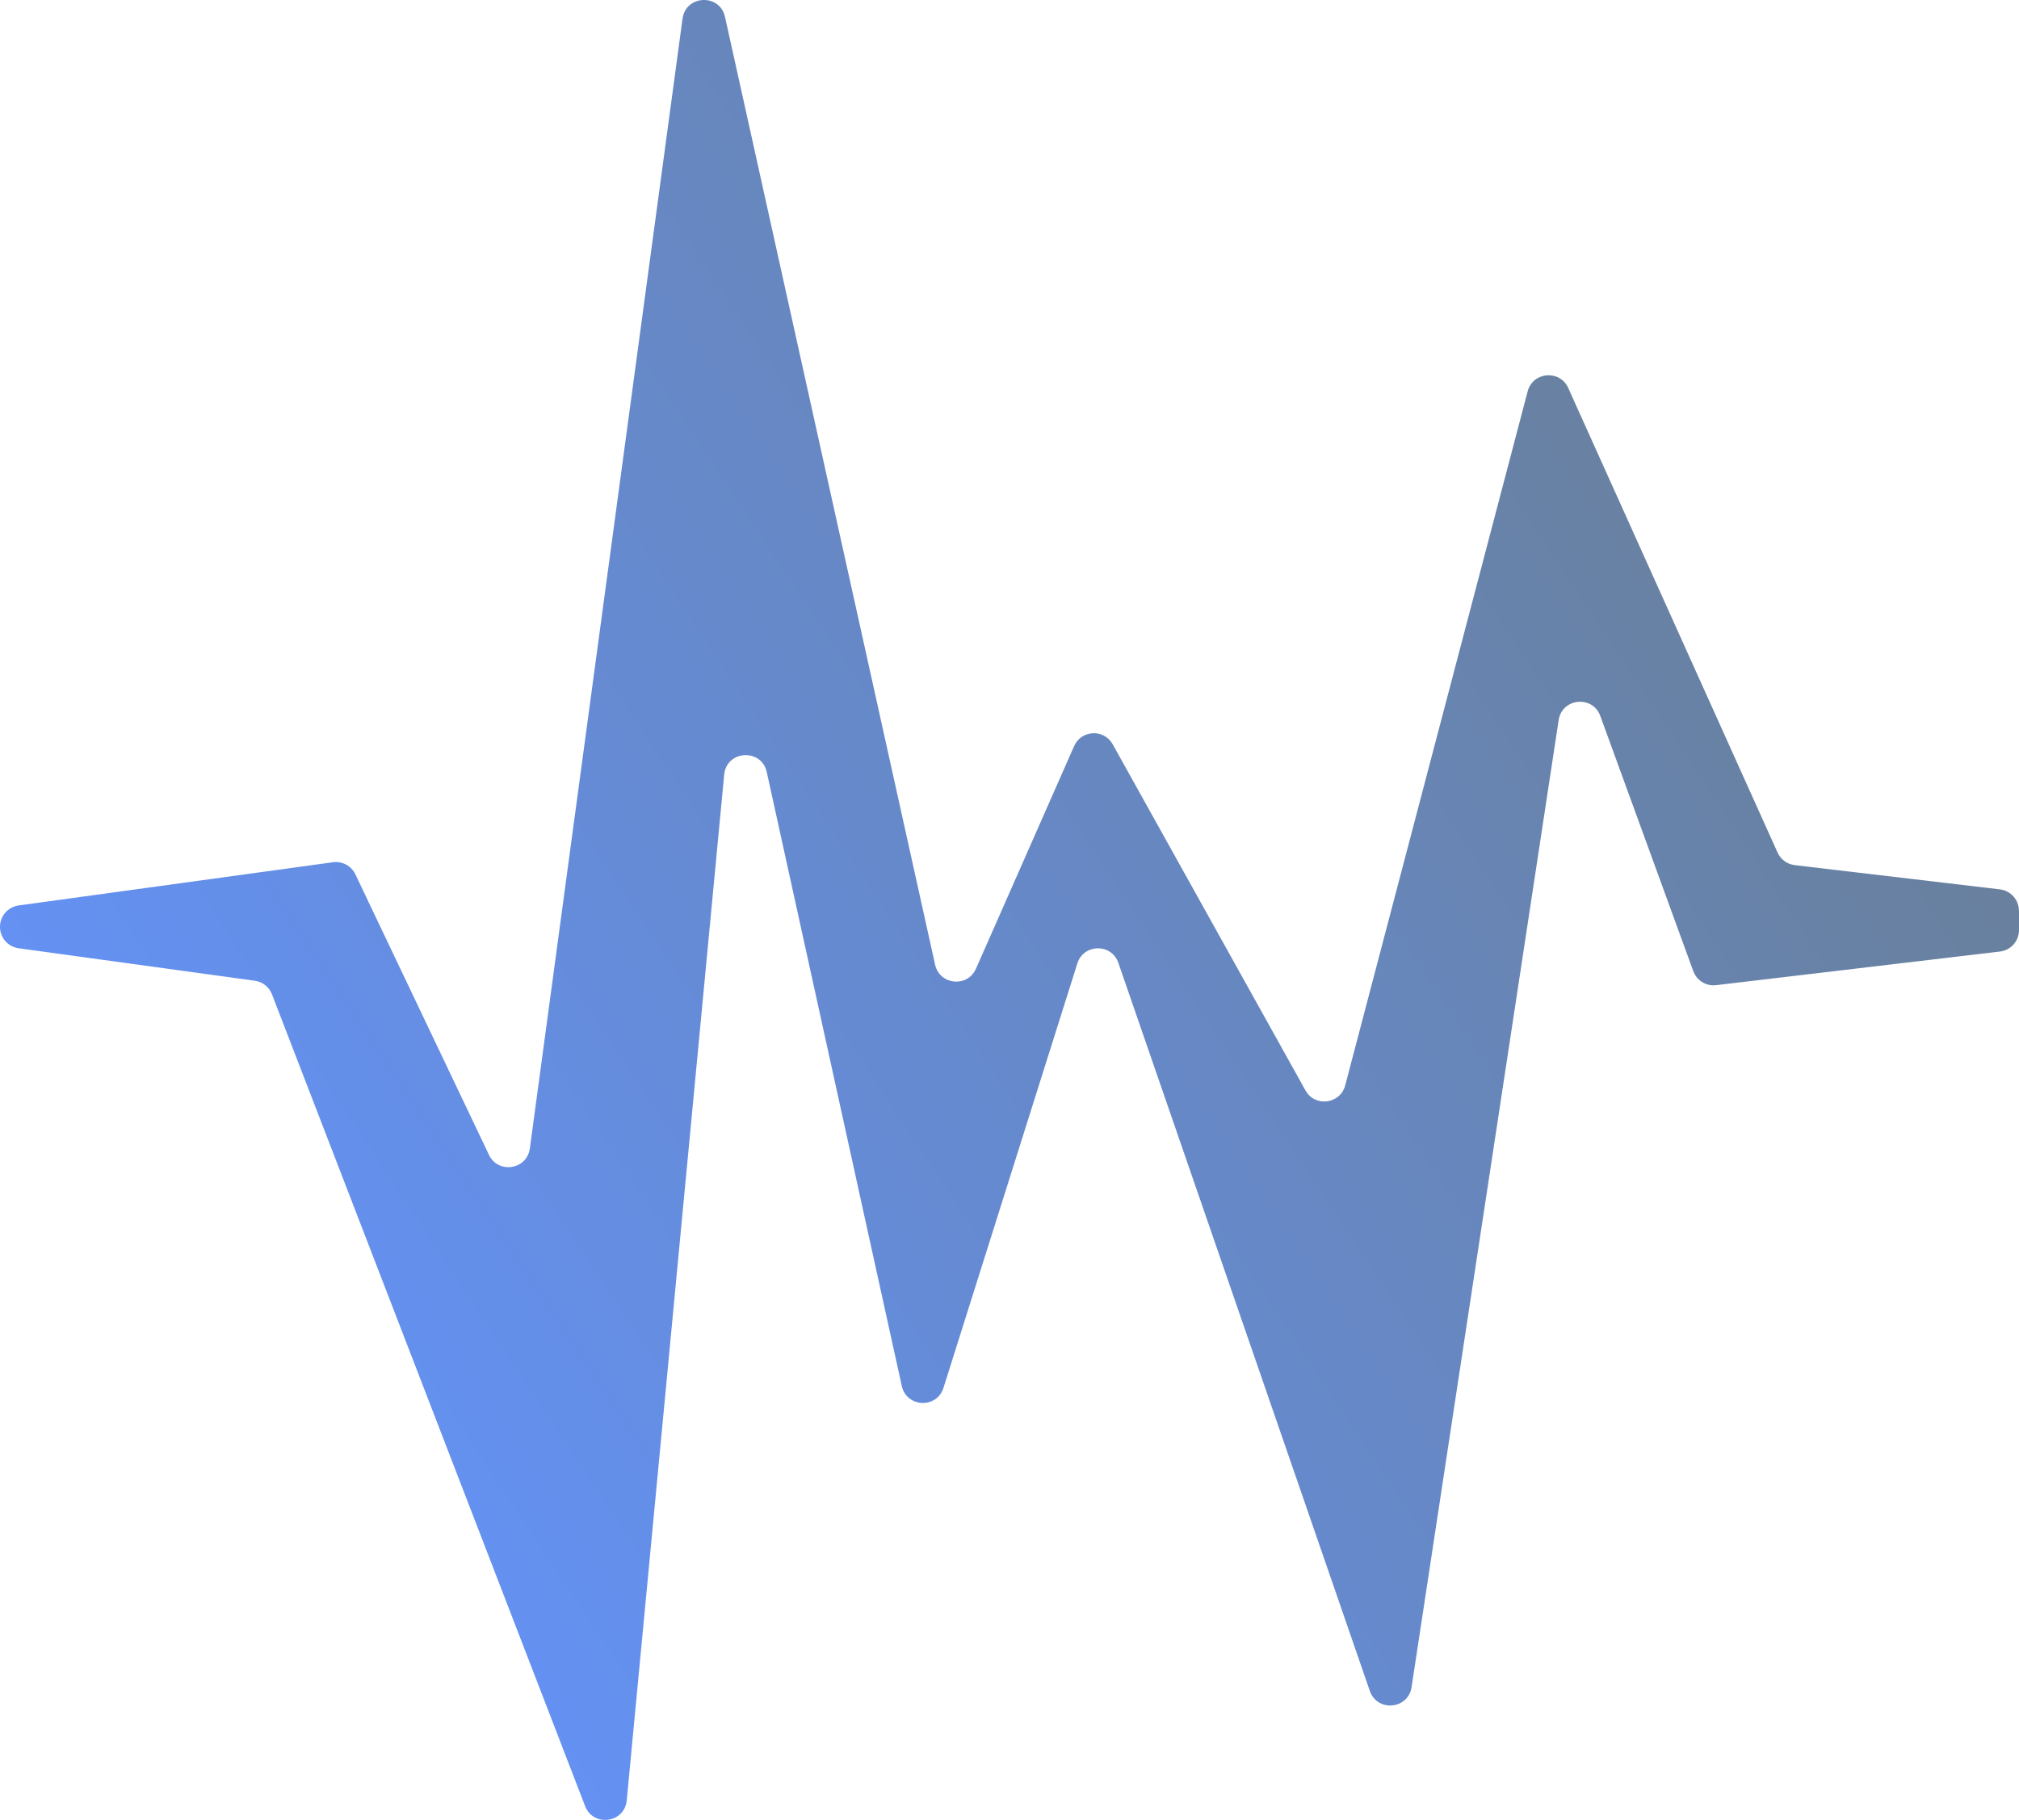 <?xml version="1.0" encoding="UTF-8"?>
<svg id="Layer_1" data-name="Layer 1" xmlns="http://www.w3.org/2000/svg" xmlns:xlink="http://www.w3.org/1999/xlink" viewBox="0 0 512.01 461.61">
  <defs>
    <style>
      .cls-1 {
        fill: url(#linear-gradient);
        stroke-width: 0px;
      }
    </style>
    <linearGradient id="linear-gradient" x1="21.82" y1="71.06" x2="504.54" y2="392.27" gradientTransform="translate(0 449.52) scale(1 -1)" gradientUnits="userSpaceOnUse">
      <stop offset="0" stop-color="#6393ff"/>
      <stop offset="1" stop-color="#6a7d8c"/>
    </linearGradient>
  </defs>
  <path class="cls-1" d="m512.01,231.05v4.86c0,2.78-2.07,5.11-4.83,5.44-15.23,1.8-57.92,6.87-71.99,8.53-2.52.3-4.91-1.18-5.78-3.56l-2.53-6.94-21.05-57.78c-1.94-5.33-9.71-4.56-10.56,1.04-11.66,76.65-28.37,186.59-37.3,245.29-.86,5.66-8.72,6.37-10.59.96-16.91-48.96-44.35-128.42-63.77-184.67-1.72-4.99-8.81-4.89-10.4.14-10.97,34.8-24.71,78.36-33.95,107.66-1.69,5.35-9.37,5-10.57-.48l-8.18-37.16-26.06-118.54c-1.34-6.1-10.21-5.57-10.8.65-8.78,92.45-19.42,204.5-24.71,260.16-.55,5.76-8.48,6.84-10.56,1.45-21.89-56.74-59.41-154.05-79.41-205.9-.72-1.86-2.39-3.18-4.36-3.45l-59.88-8.23c-2.71-.37-4.73-2.69-4.73-5.43h0c0-2.74,2.02-5.05,4.73-5.43,16.03-2.2,65.17-8.96,79.71-10.96,2.36-.32,4.66.92,5.69,3.07l3.39,7.13,30.48,64.02c2.34,4.92,9.64,3.78,10.37-1.62,12.43-92.05,29.95-221.59,38.72-286.56.82-6.06,9.45-6.42,10.77-.45,13.12,59.21,36.96,166.79,53.28,240.4,1.15,5.17,8.22,5.86,10.36,1.02,9.56-21.68,19.33-43.84,24.89-56.46,1.83-4.14,7.59-4.41,9.79-.46,9.57,17.21,30.27,54.36,48.88,87.78,2.4,4.31,8.82,3.5,10.08-1.27,15.94-60.64,37.47-142.6,46.27-176.04,1.31-4.99,8.17-5.55,10.29-.85,13.26,29.48,40.49,89.85,53.09,117.84.79,1.75,2.44,2.96,4.35,3.18l52.02,6.15c2.76.33,4.83,2.66,4.83,5.44l.02.03Z"/>
</svg>